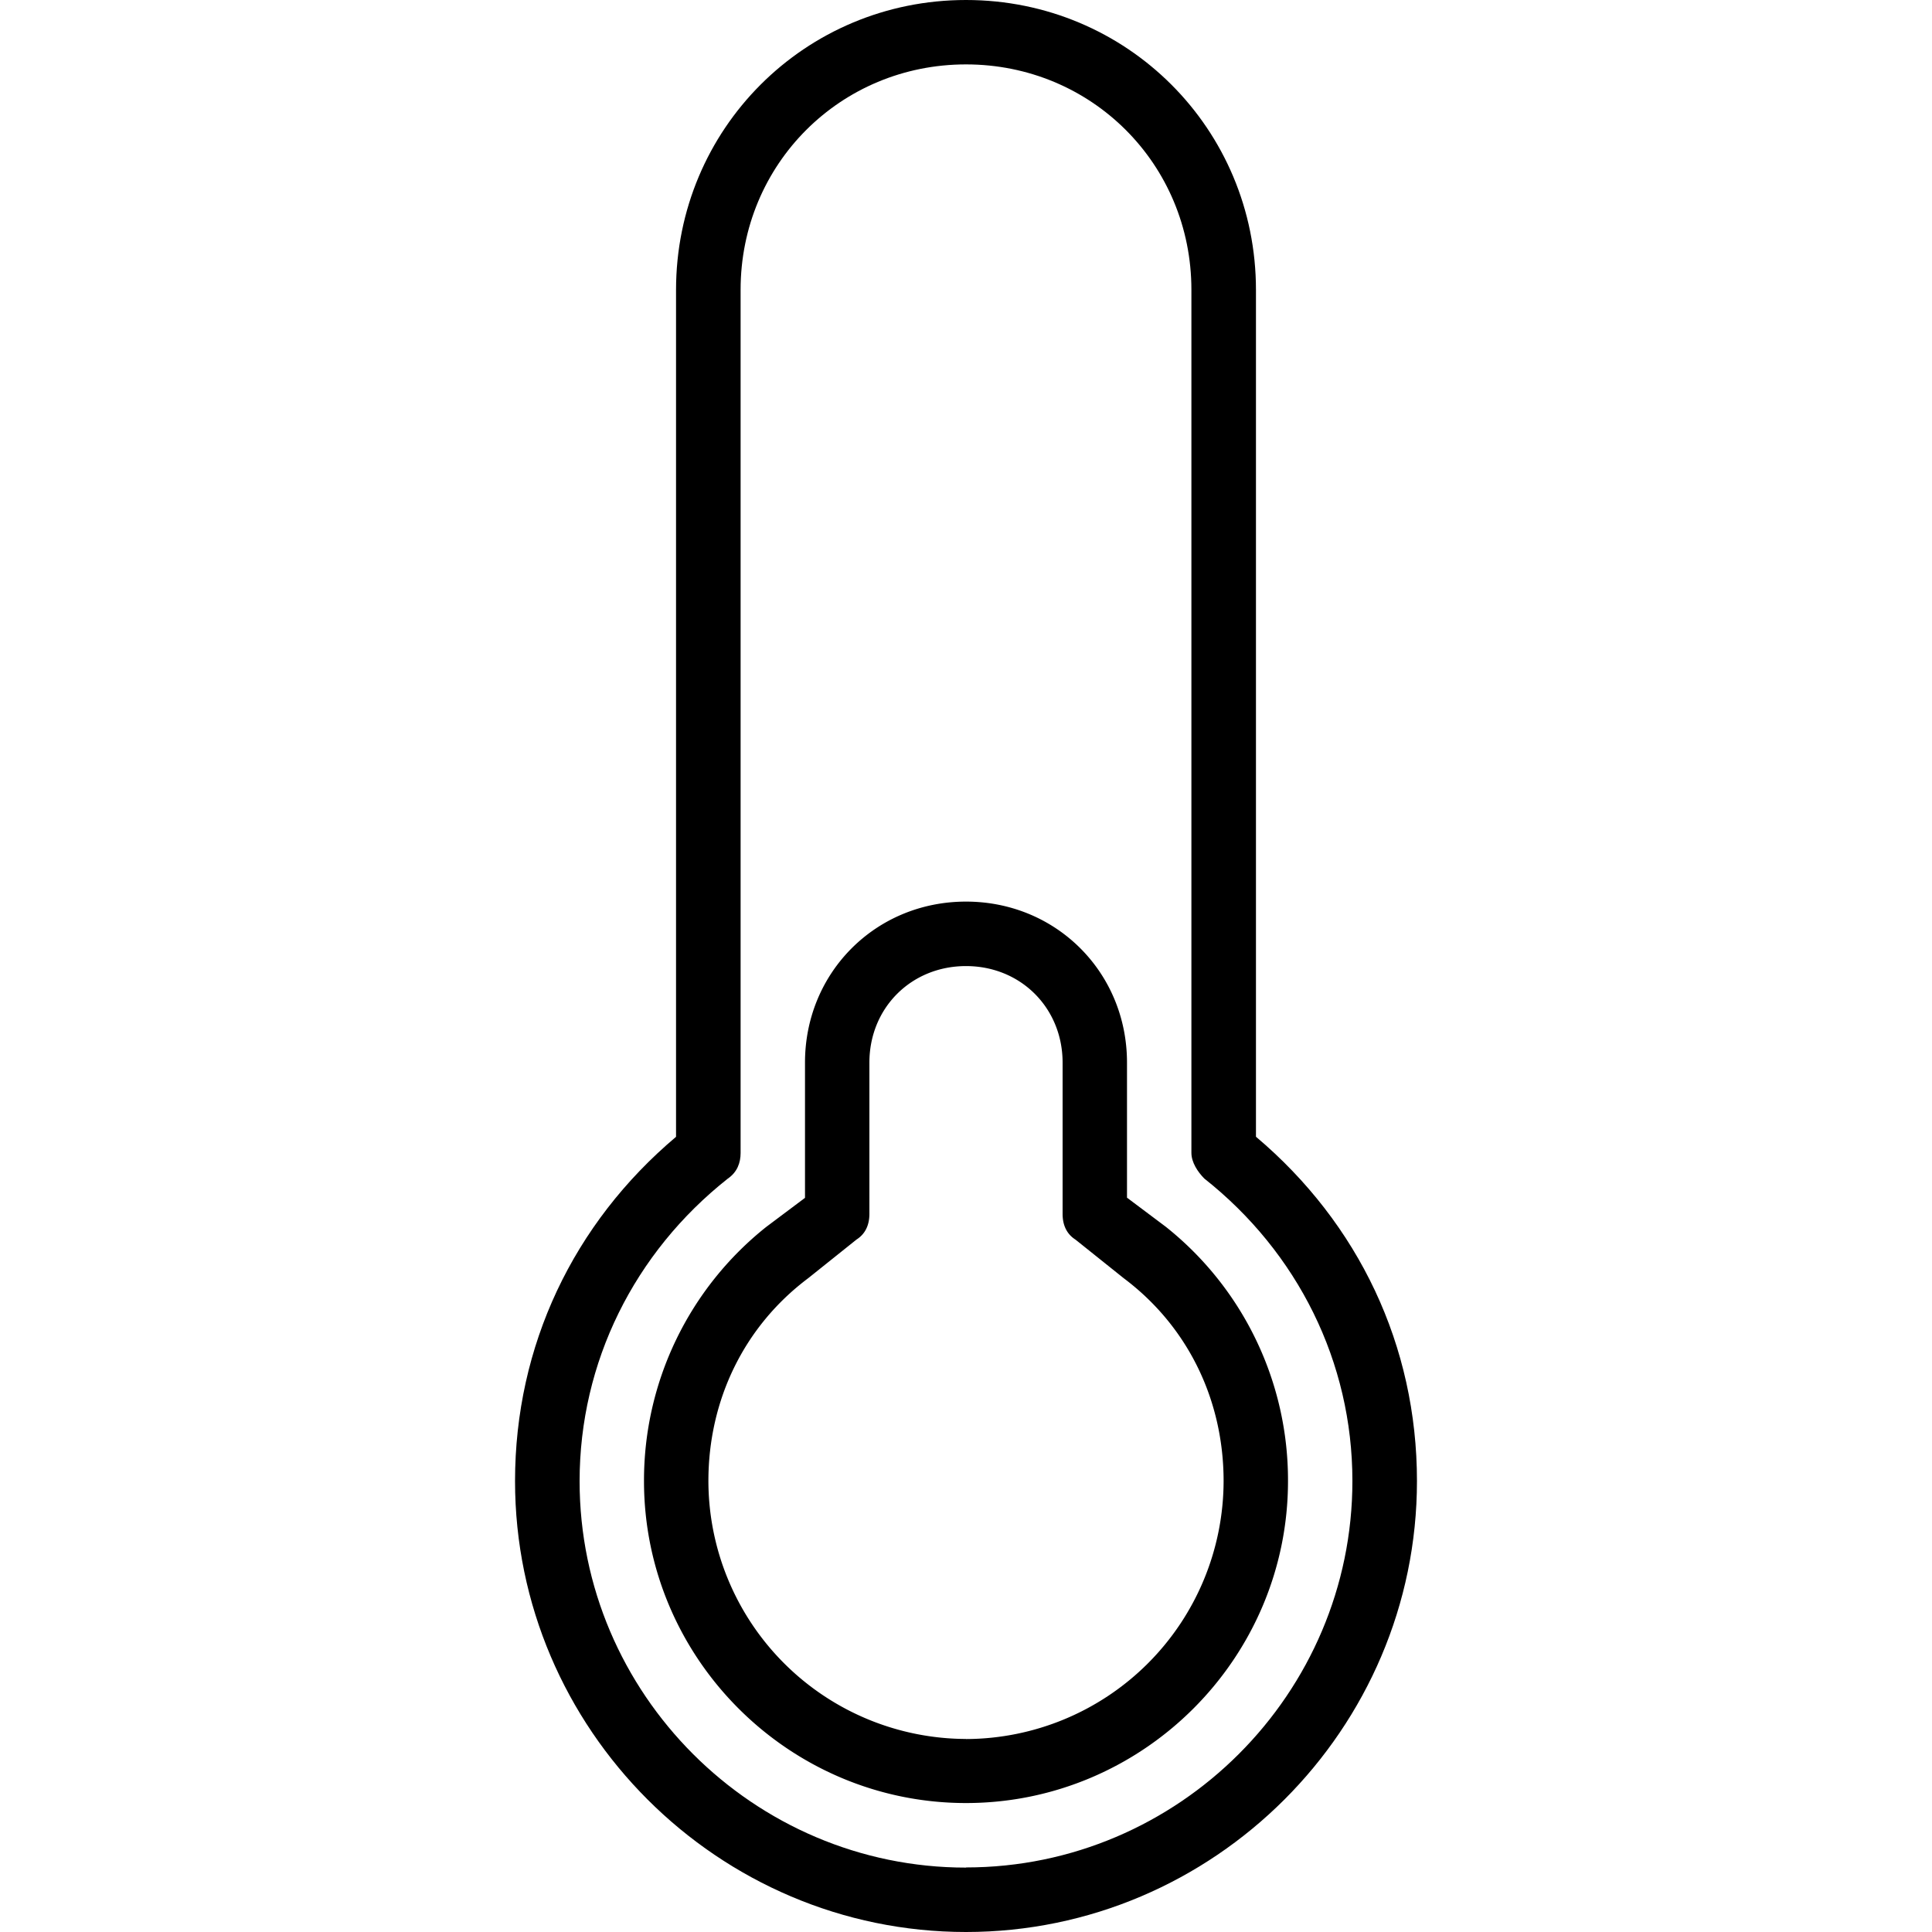 <svg xmlns="http://www.w3.org/2000/svg" width="32" height="32" viewBox="0 0 24 24">
    <path d="M15.602 14.121V3.601C15.602 1.602 14 0 12 0c-2 0-3.602 1.602-3.602 3.602v10.52c-1.277 1.077-2 2.597-2 4.276C6.398 21.48 8.922 24 12 24c3.078 0 5.602-2.52 5.602-5.602 0-1.68-.723-3.199-2-4.277zM12 23.2c-2.64 0-4.8-2.16-4.8-4.8 0-1.477.679-2.84 1.84-3.758.12-.082.16-.2.16-.32V3.6c0-1.562 1.241-2.8 2.8-2.8 1.559 0 2.8 1.238 2.8 2.8v10.72c0 .12.079.238.16.32 1.161.918 1.84 2.28 1.84 3.757 0 2.641-2.16 4.801-4.8 4.801zm0 0"/>
    <path d="M14.48 15.238l-.48-.36V13.2c0-1.12-.879-2-2-2s-2 .88-2 2v1.68l-.48.36A4.022 4.022 0 0 0 8 18.398c0 2.203 1.8 4 4 4s4-1.797 4-4a4.022 4.022 0 0 0-1.52-3.16zM12 21.602a3.21 3.21 0 0 1-3.2-3.204c0-1 .438-1.918 1.24-2.52l.6-.48c.122-.078.16-.199.16-.32V13.2c0-.68.52-1.199 1.2-1.199.68 0 1.2.52 1.2 1.2v1.878c0 .121.038.242.16.32l.6.48c.802.602 1.24 1.52 1.24 2.52a3.21 3.21 0 0 1-3.2 3.204zm0 0"/>
</svg>

